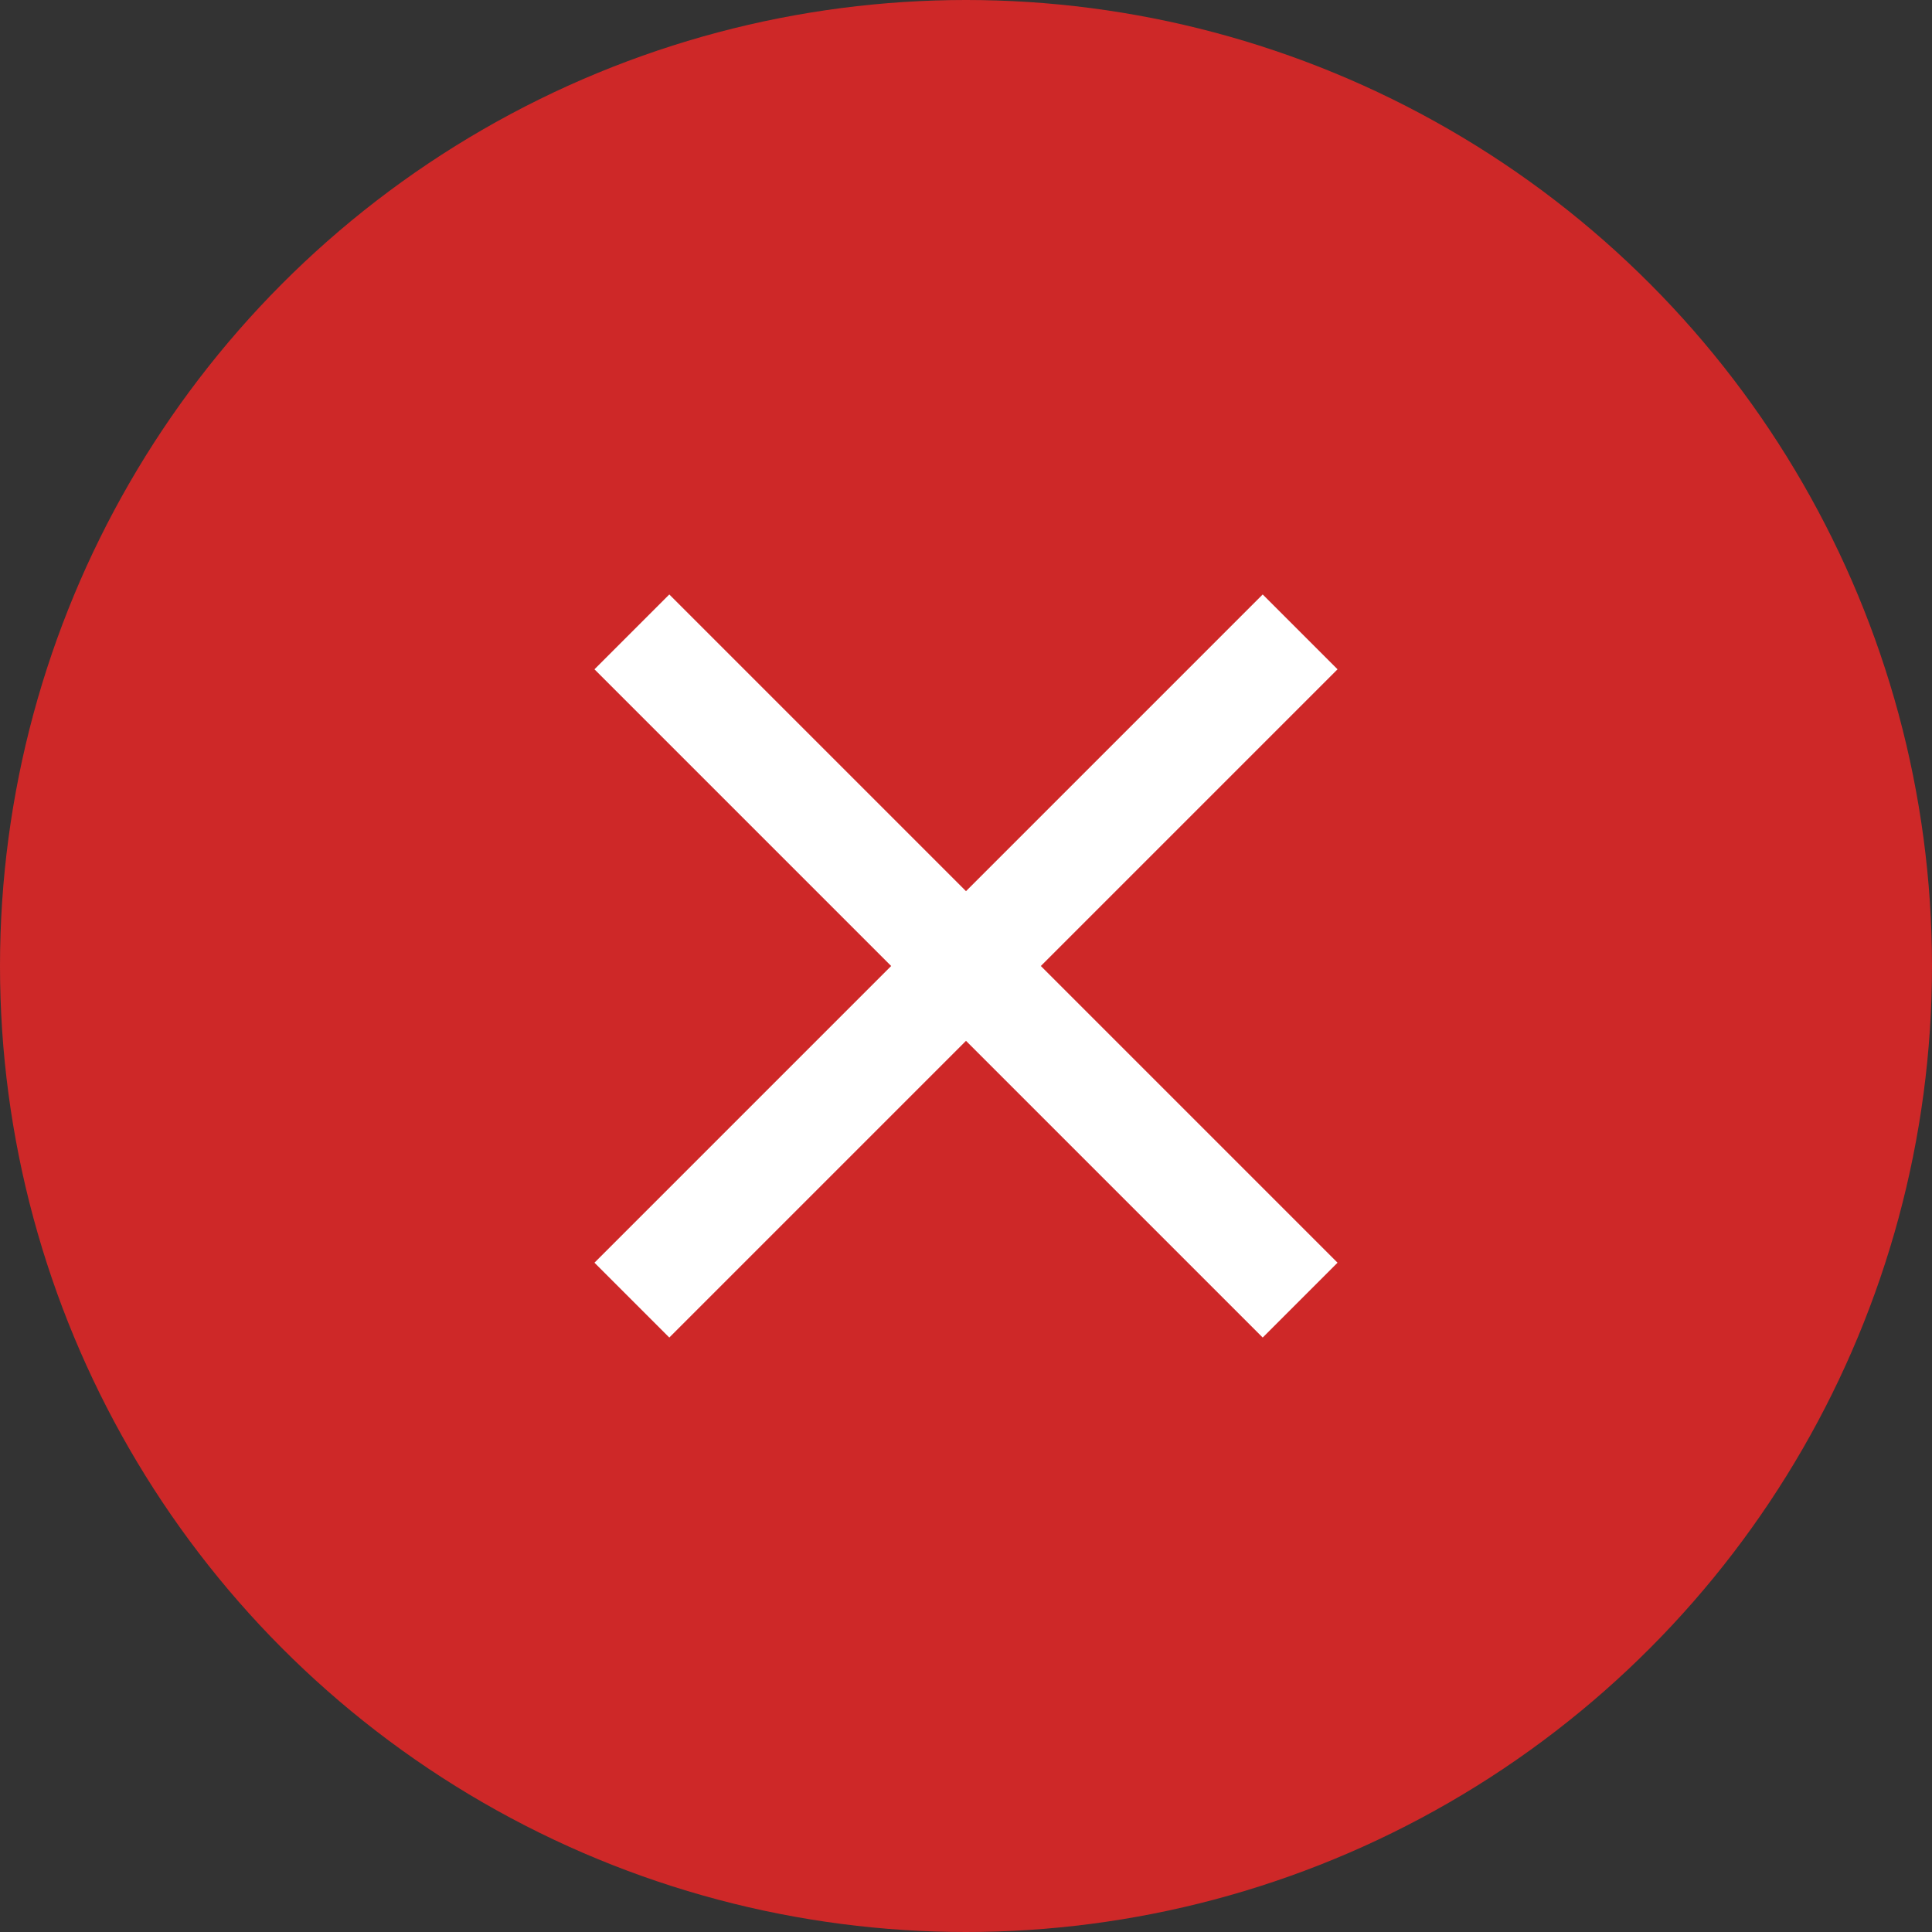 <svg xmlns="http://www.w3.org/2000/svg" width="65" height="65" viewBox="0 0 65 65">
    <rect x="0" y="0" width="65" height="65" fill="#333333" stroke="none"/>
    <g fill="none" fill-rule="evenodd">
        <circle cx="32.5" cy="32.5" r="32.5" fill="#CE2828"/>
        <path fill="#FFF" fill-rule="nonzero" d="M45 22.518L42.482 20 32.5 29.982 22.518 20 20 22.518l9.982 9.982L20 42.482 22.518 45l9.982-9.982L42.482 45 45 42.482 35.018 32.5z"/>
    </g>
</svg>

